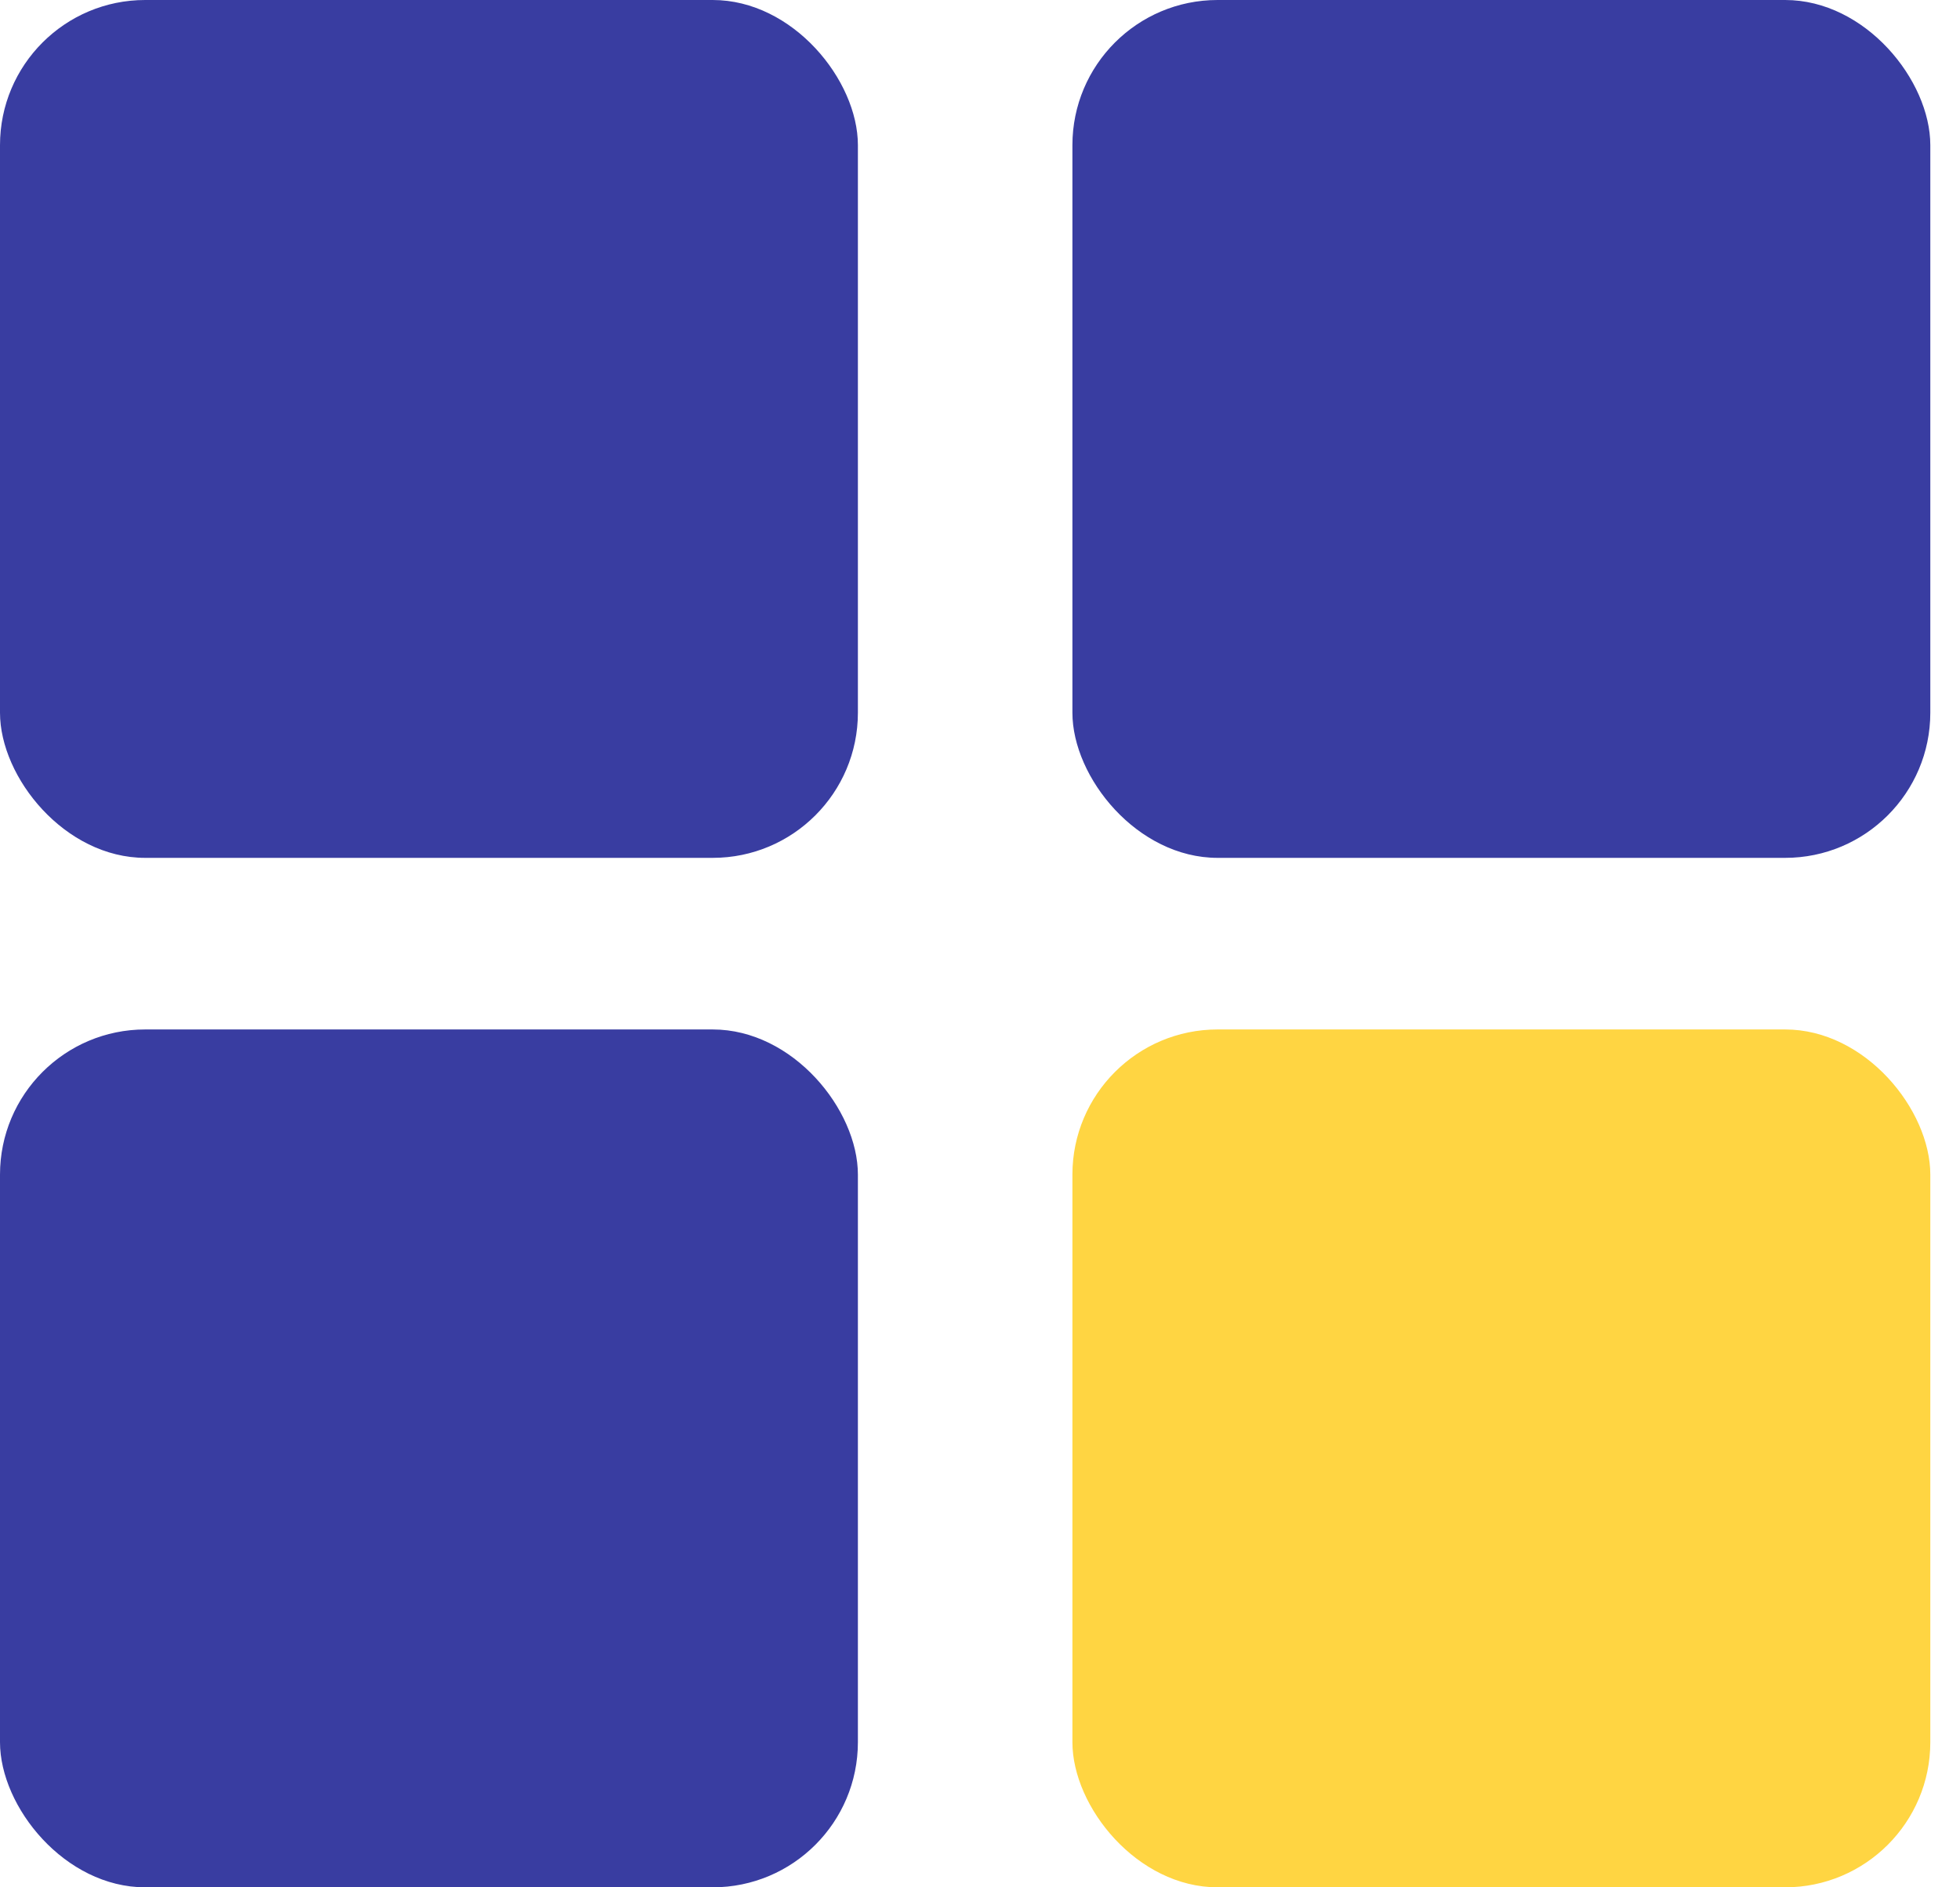<svg width="27" height="26" viewBox="0 0 27 26" fill="none" xmlns="http://www.w3.org/2000/svg">
<rect width="11.818" height="11.818" rx="2" fill="#393DA1"/>
<rect y="14.182" width="11.818" height="11.818" rx="2" fill="#393DA1"/>
<rect x="14.773" width="11.818" height="11.818" rx="2" fill="#393DA1"/>
<rect x="14.773" y="14.182" width="11.818" height="11.818" rx="2" fill="#FFD542"/>
</svg>
